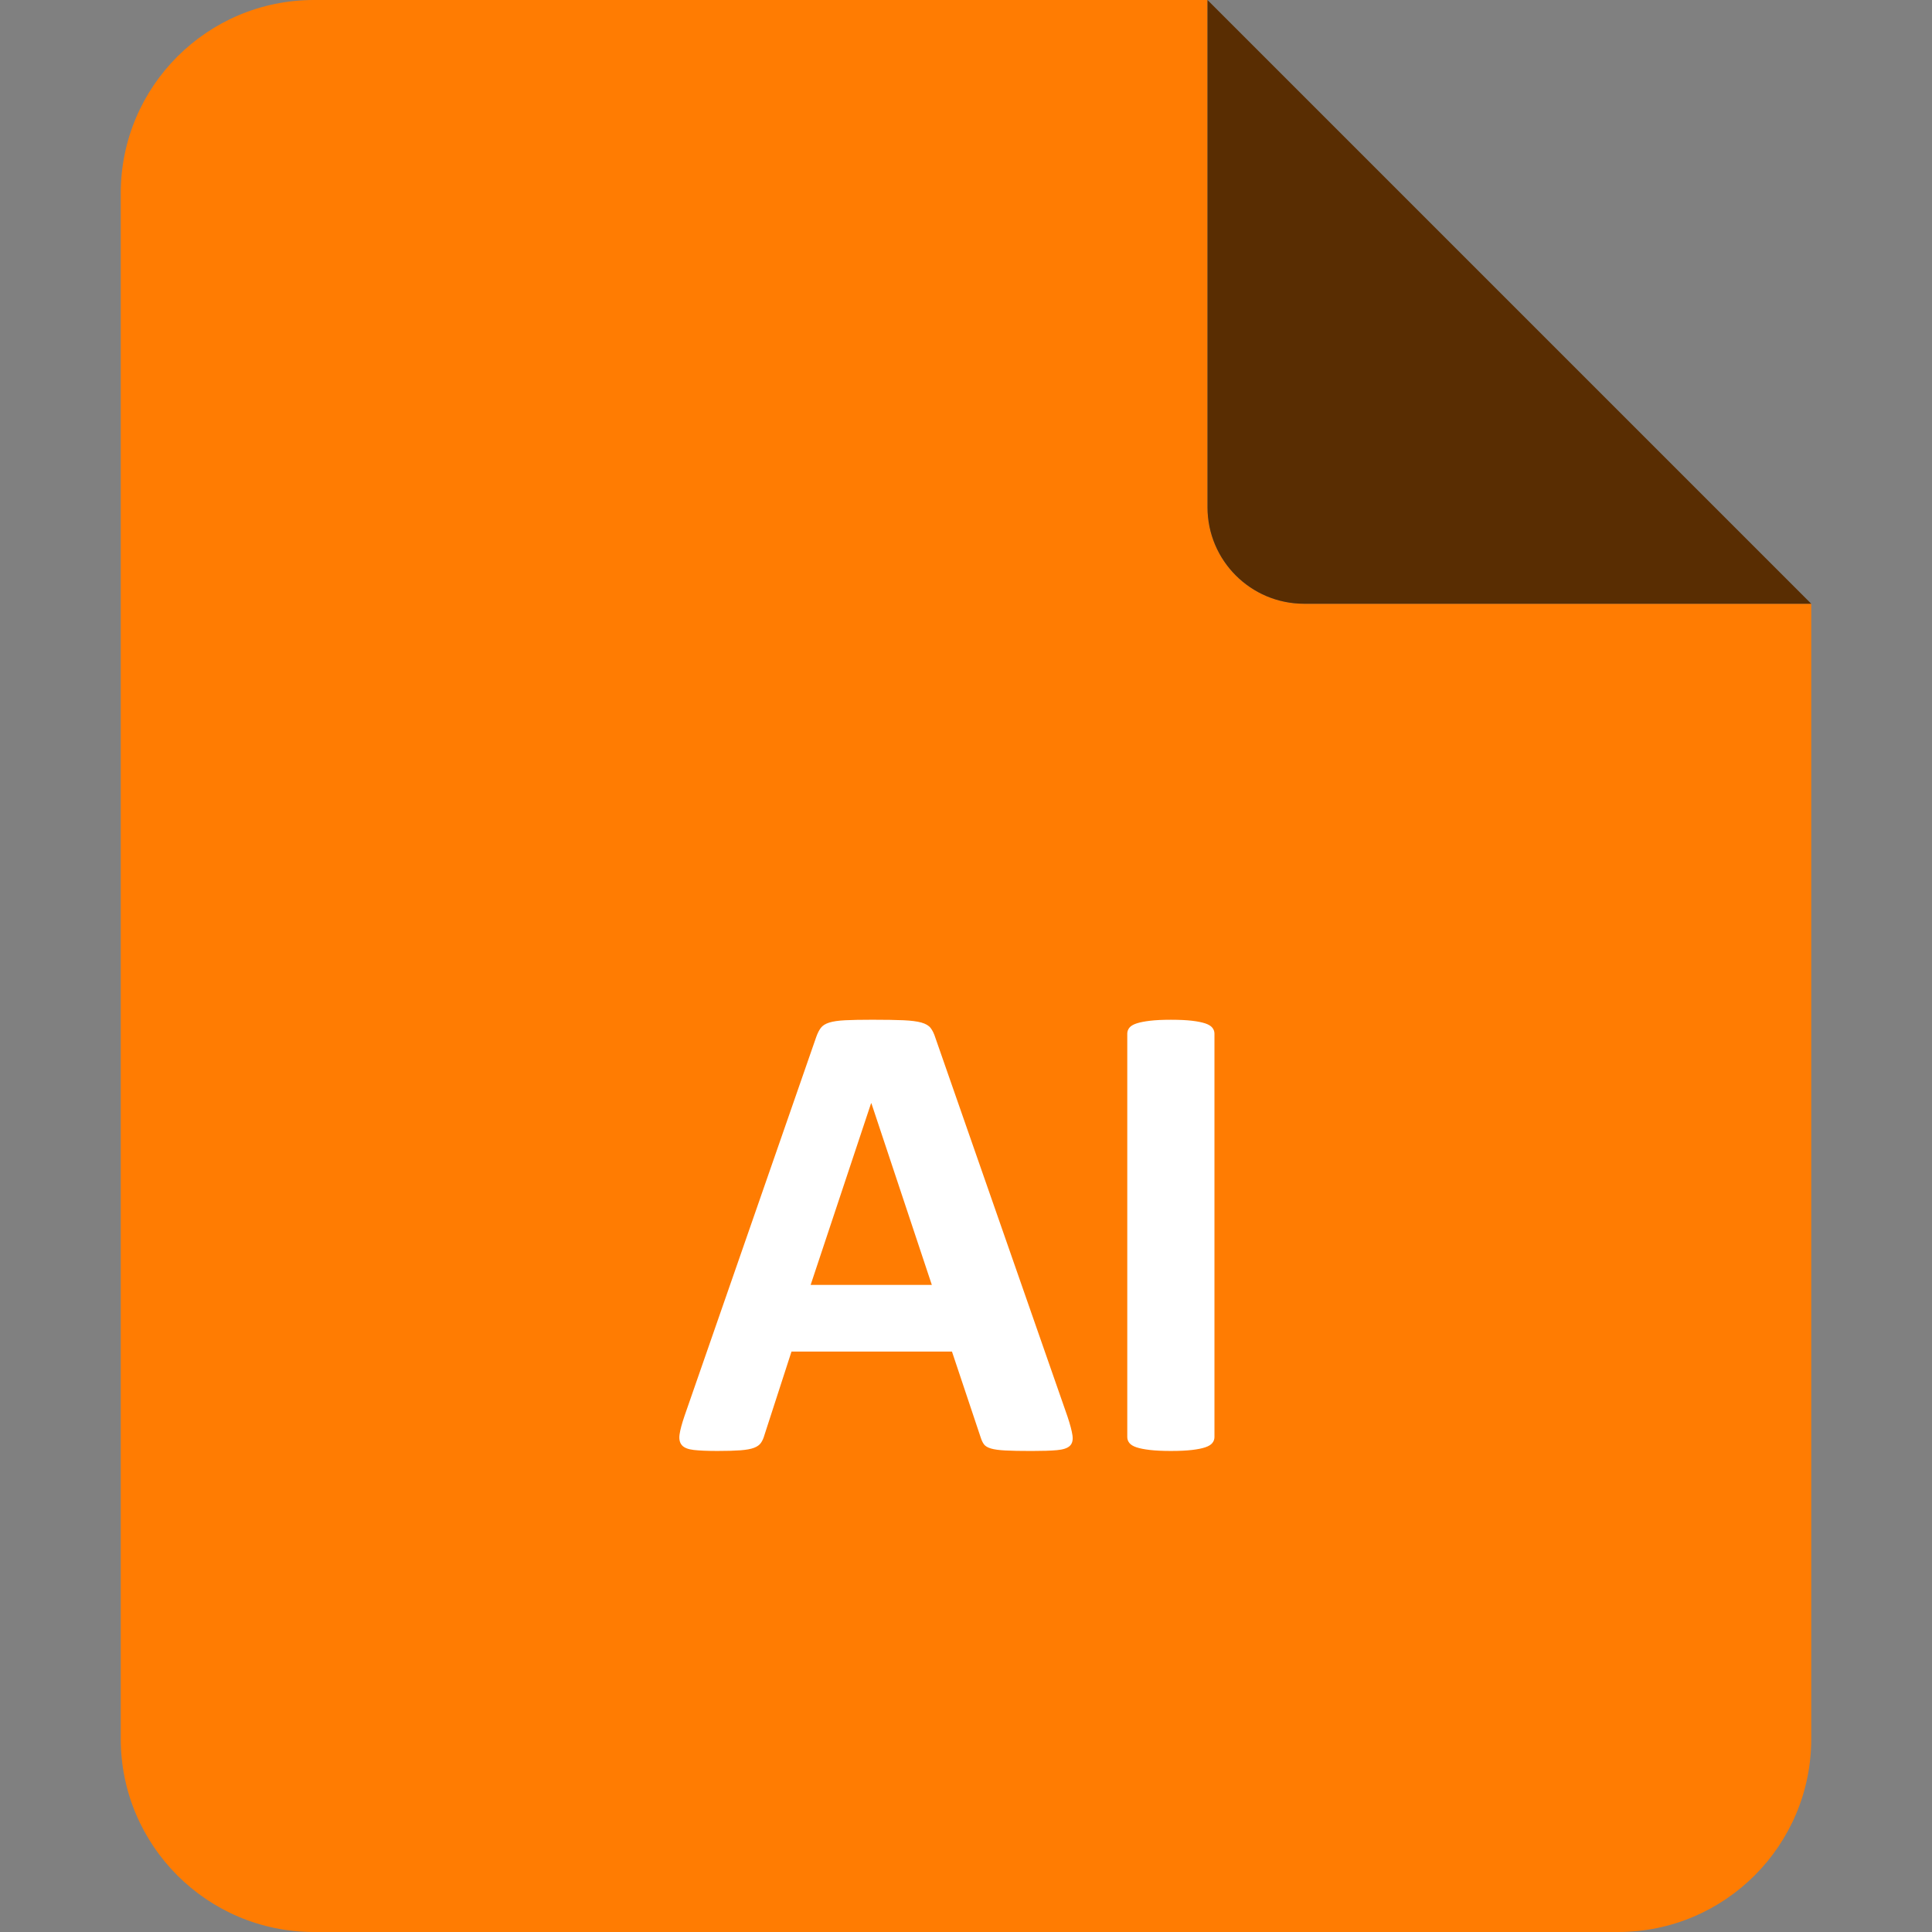 <svg height="80" viewBox="0 0 80 80" width="80" xmlns="http://www.w3.org/2000/svg"><rect x="0" y="0" width="80" height="80" fill="#808080" stroke="none"/><g fill="none" fill-rule="evenodd"><g transform="translate(5)"><path d="m45 0v21c0 2.209 1.791 4 4 4h21v47c0 4.418-3.582 8-8 8h-54c-4.418 0-8-3.582-8-8v-64c0-4.418 3.582-8 8-8z" fill="#ff7c02"/><path d="m45 0 25 25h-21c-2.209 0-4-1.791-4-4z" fill="#592d02"/></g><path d="m44.204 58.66c.109.328.178.588.205.779s-.009.335-.109.431-.278.155-.533.178c-.255.023-.606.034-1.053.034-.465 0-.827-.007-1.087-.021-.26-.014-.458-.041-.595-.082-.137-.041-.232-.098-.287-.171-.055-.073-.1-.169-.137-.287l-1.189-3.555h-6.645l-1.121 3.459c-.036.128-.084.235-.144.321s-.155.155-.287.205c-.132.05-.319.084-.561.103-.242.018-.558.027-.95.027-.419 0-.747-.014-.984-.041-.237-.027-.401-.093-.492-.198-.091-.105-.123-.253-.096-.444.027-.191.096-.447.205-.766l5.455-15.695c.055-.155.118-.28.191-.376.073-.096.189-.169.349-.219.16-.05.381-.082.663-.096.283-.014.656-.021 1.121-.021.538 0 .966.007 1.285.021.319.014.567.046.745.096.178.05.305.125.383.226.077.1.144.237.198.41zm-8.121-12.975h-.014l-2.502 7.52h5.018zm14.205 13.822c0 .091-.03.173-.089.246-.059.073-.157.132-.294.178-.137.046-.319.082-.547.109-.228.027-.52.041-.875.041-.346 0-.636-.014-.868-.041-.232-.027-.417-.064-.554-.109-.137-.046-.235-.105-.294-.178-.059-.073-.089-.155-.089-.246v-16.707c0-.091.03-.173.089-.246s.16-.132.301-.178c.141-.046.326-.082.554-.109s.515-.041.861-.041c.355 0 .647.014.875.041.228.027.41.064.547.109.137.046.235.105.294.178.059.073.089.155.089.246z" fill="#fff" fill-rule="nonzero"/></g></svg>